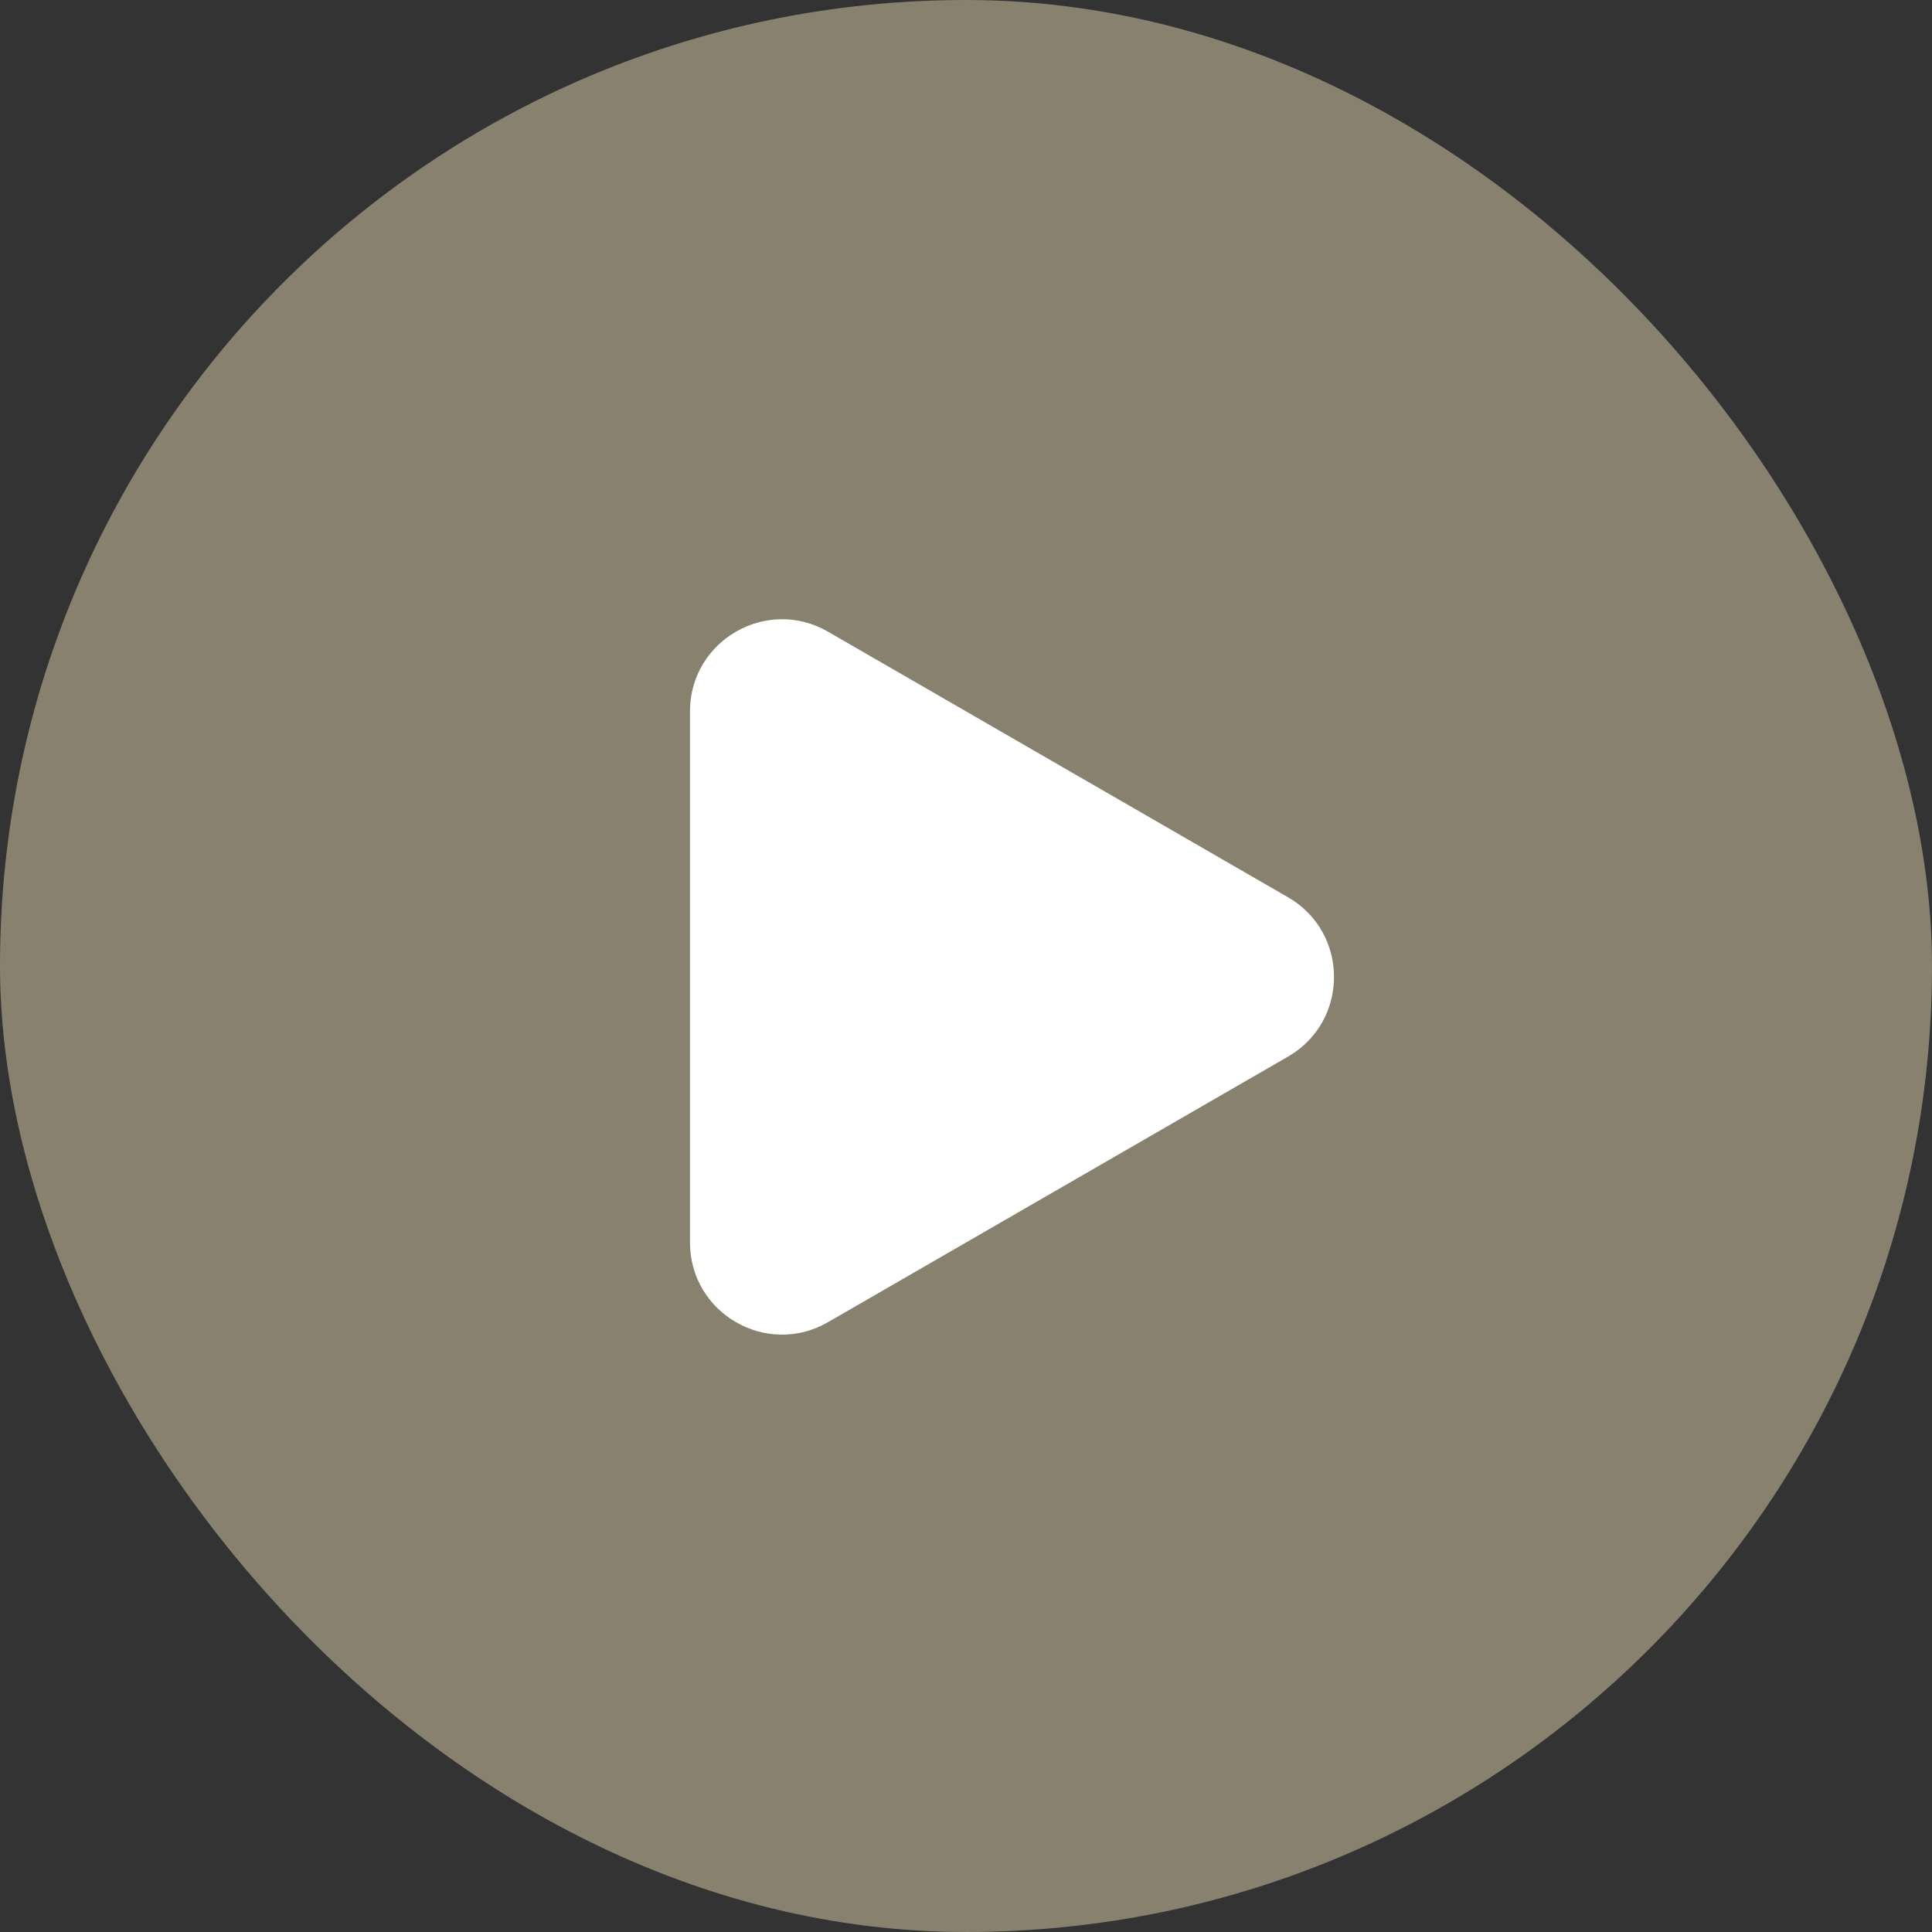 <svg width="72" height="72" viewBox="0 0 72 72" fill="none"
  xmlns="http://www.w3.org/2000/svg">
  <rect x="0" y="0" width="72" height="72" fill="#333333" stroke="none"/>
  <rect width="72" height="72" rx="36" fill="#88816E"/>
  <path d="M48 33.438C50.286 34.758 50.286 38.057 48 39.377L30.857 49.274C28.571 50.594 25.714 48.944 25.714 46.305L25.714 26.51C25.714 23.871 28.571 22.221 30.857 23.541L48 33.438Z" fill="white"/>
</svg>
